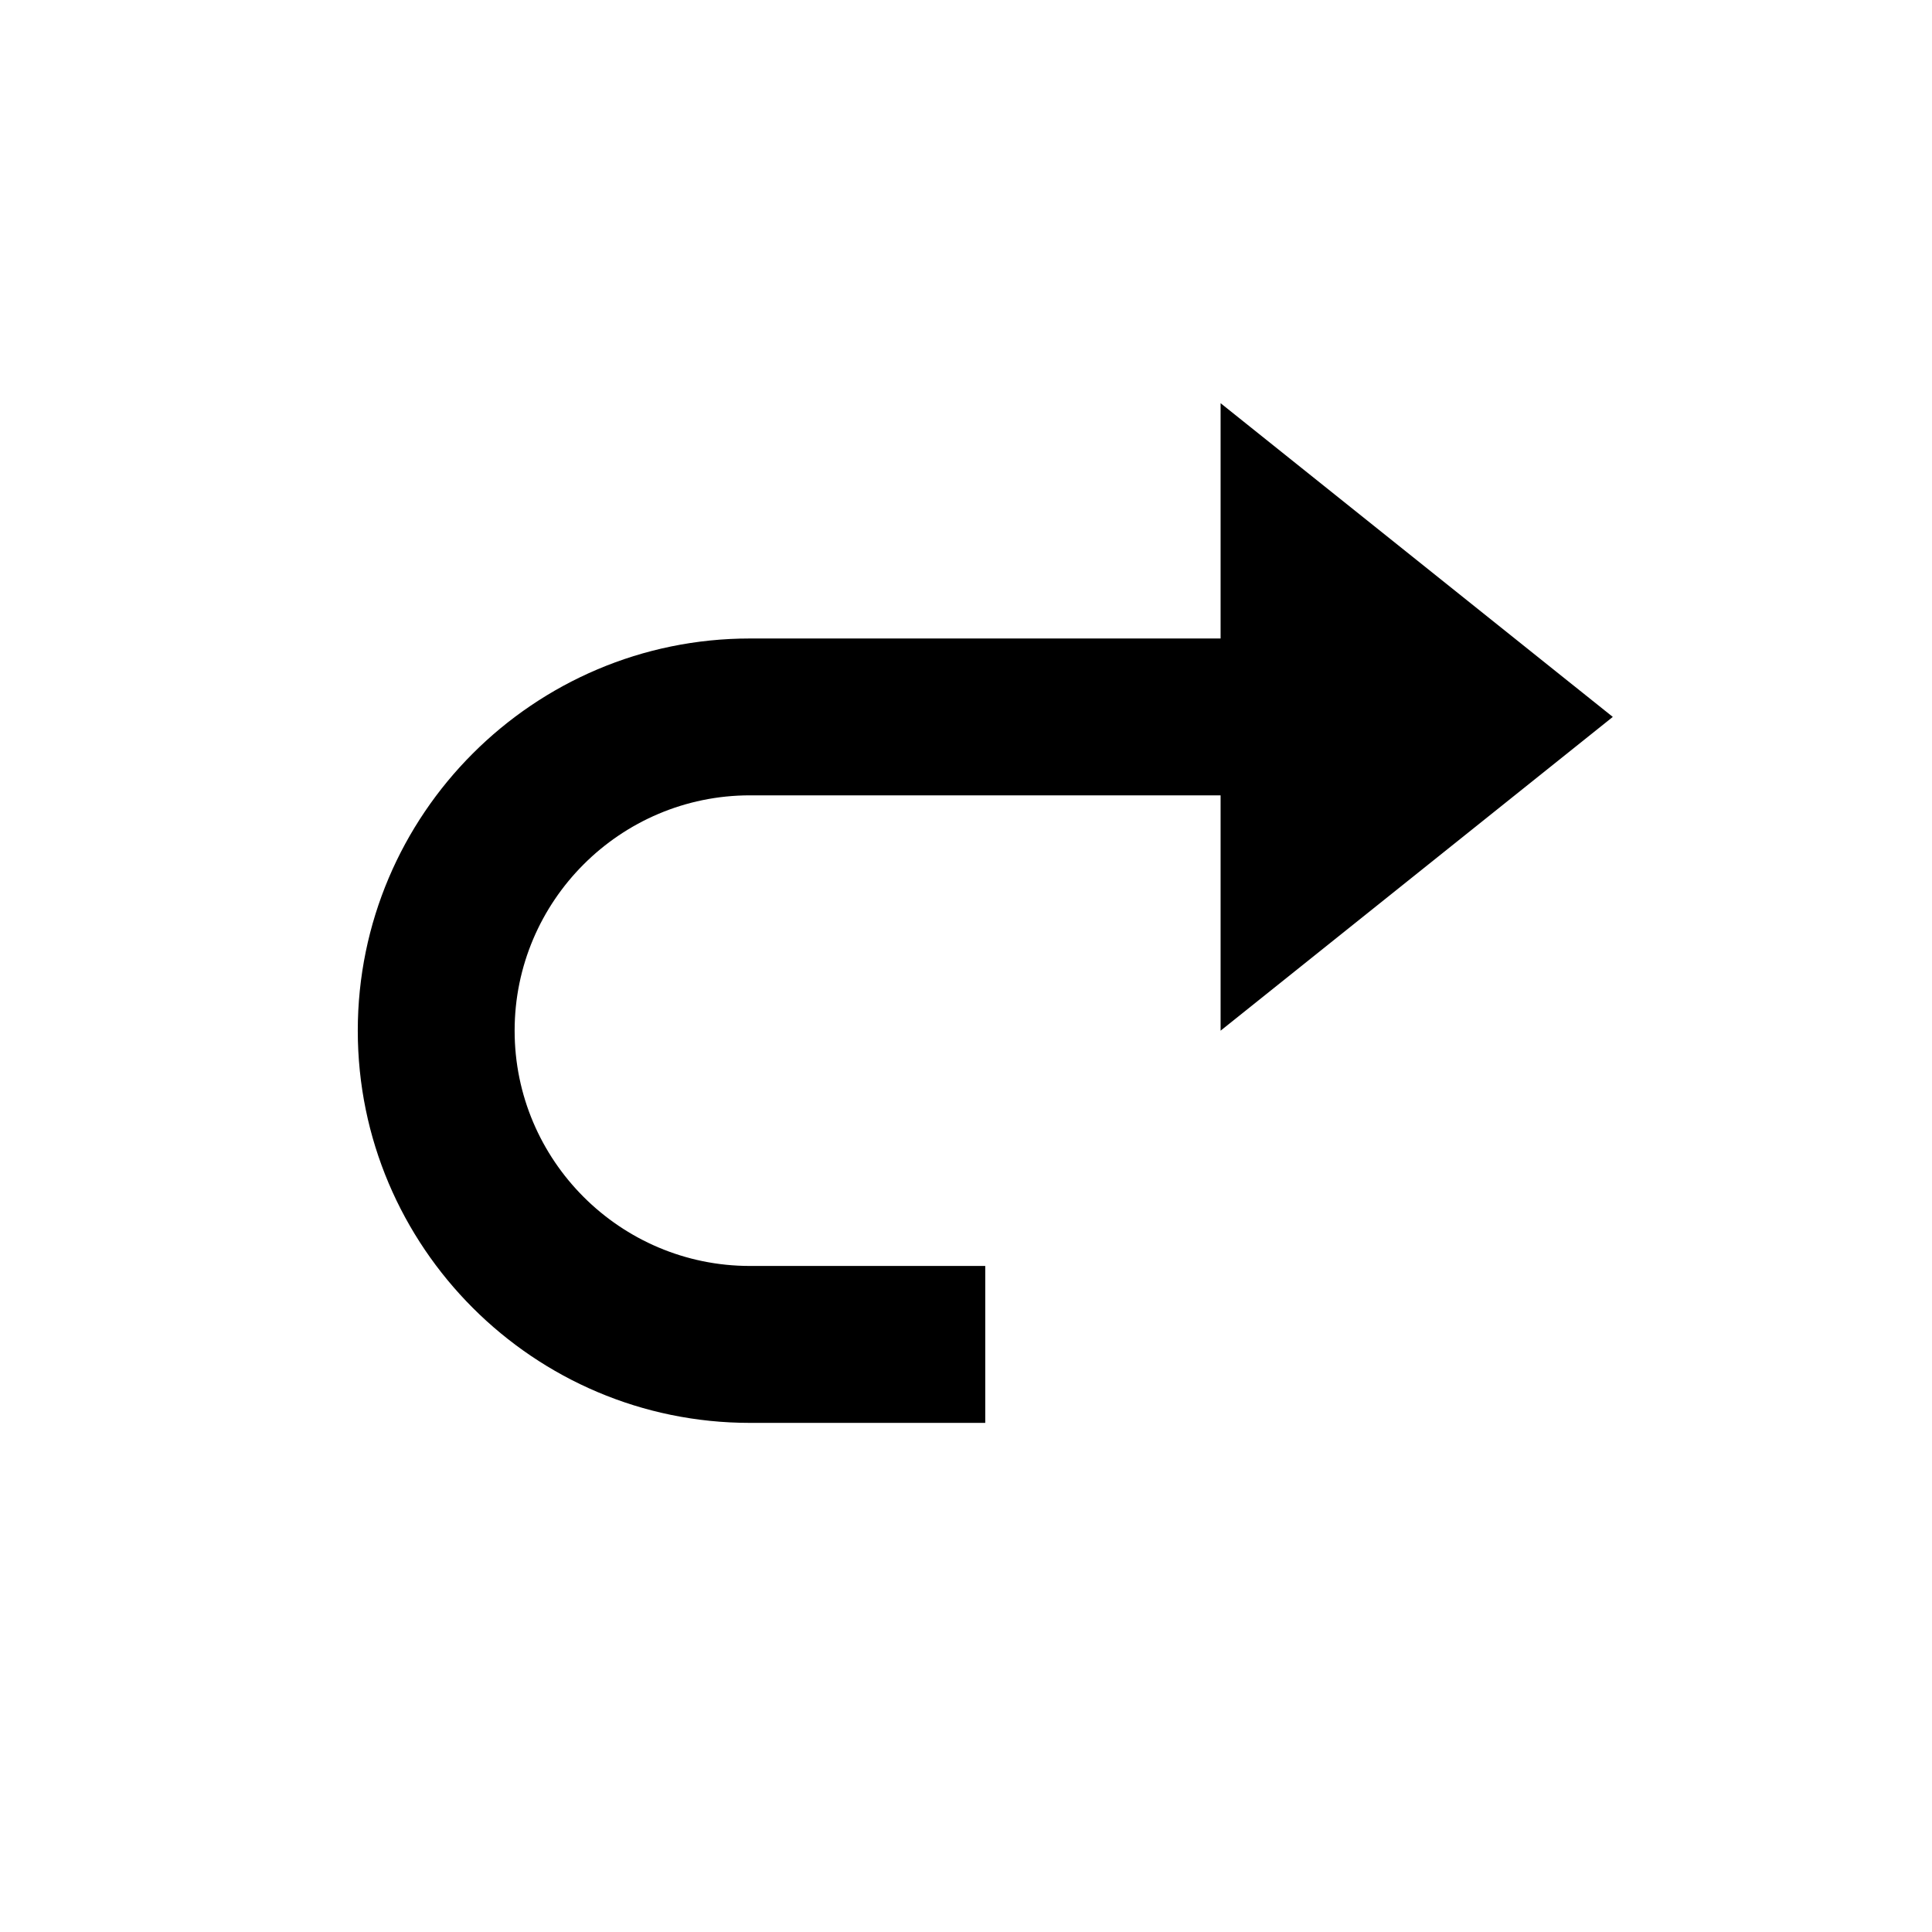 <svg width="27" height="27" viewBox="0 0 27 27" fill="none" xmlns="http://www.w3.org/2000/svg">
<path d="M17.058 11.115H10.481C8.668 11.115 7.192 12.591 7.192 14.404C7.192 16.217 8.668 17.692 10.481 17.692H13.769V19.885H10.481C7.459 19.885 5 17.426 5 14.404C5 11.382 7.459 8.923 10.481 8.923H17.058V5.635L22.539 10.019L17.058 14.404V11.115Z" fill="black"/>
</svg>
